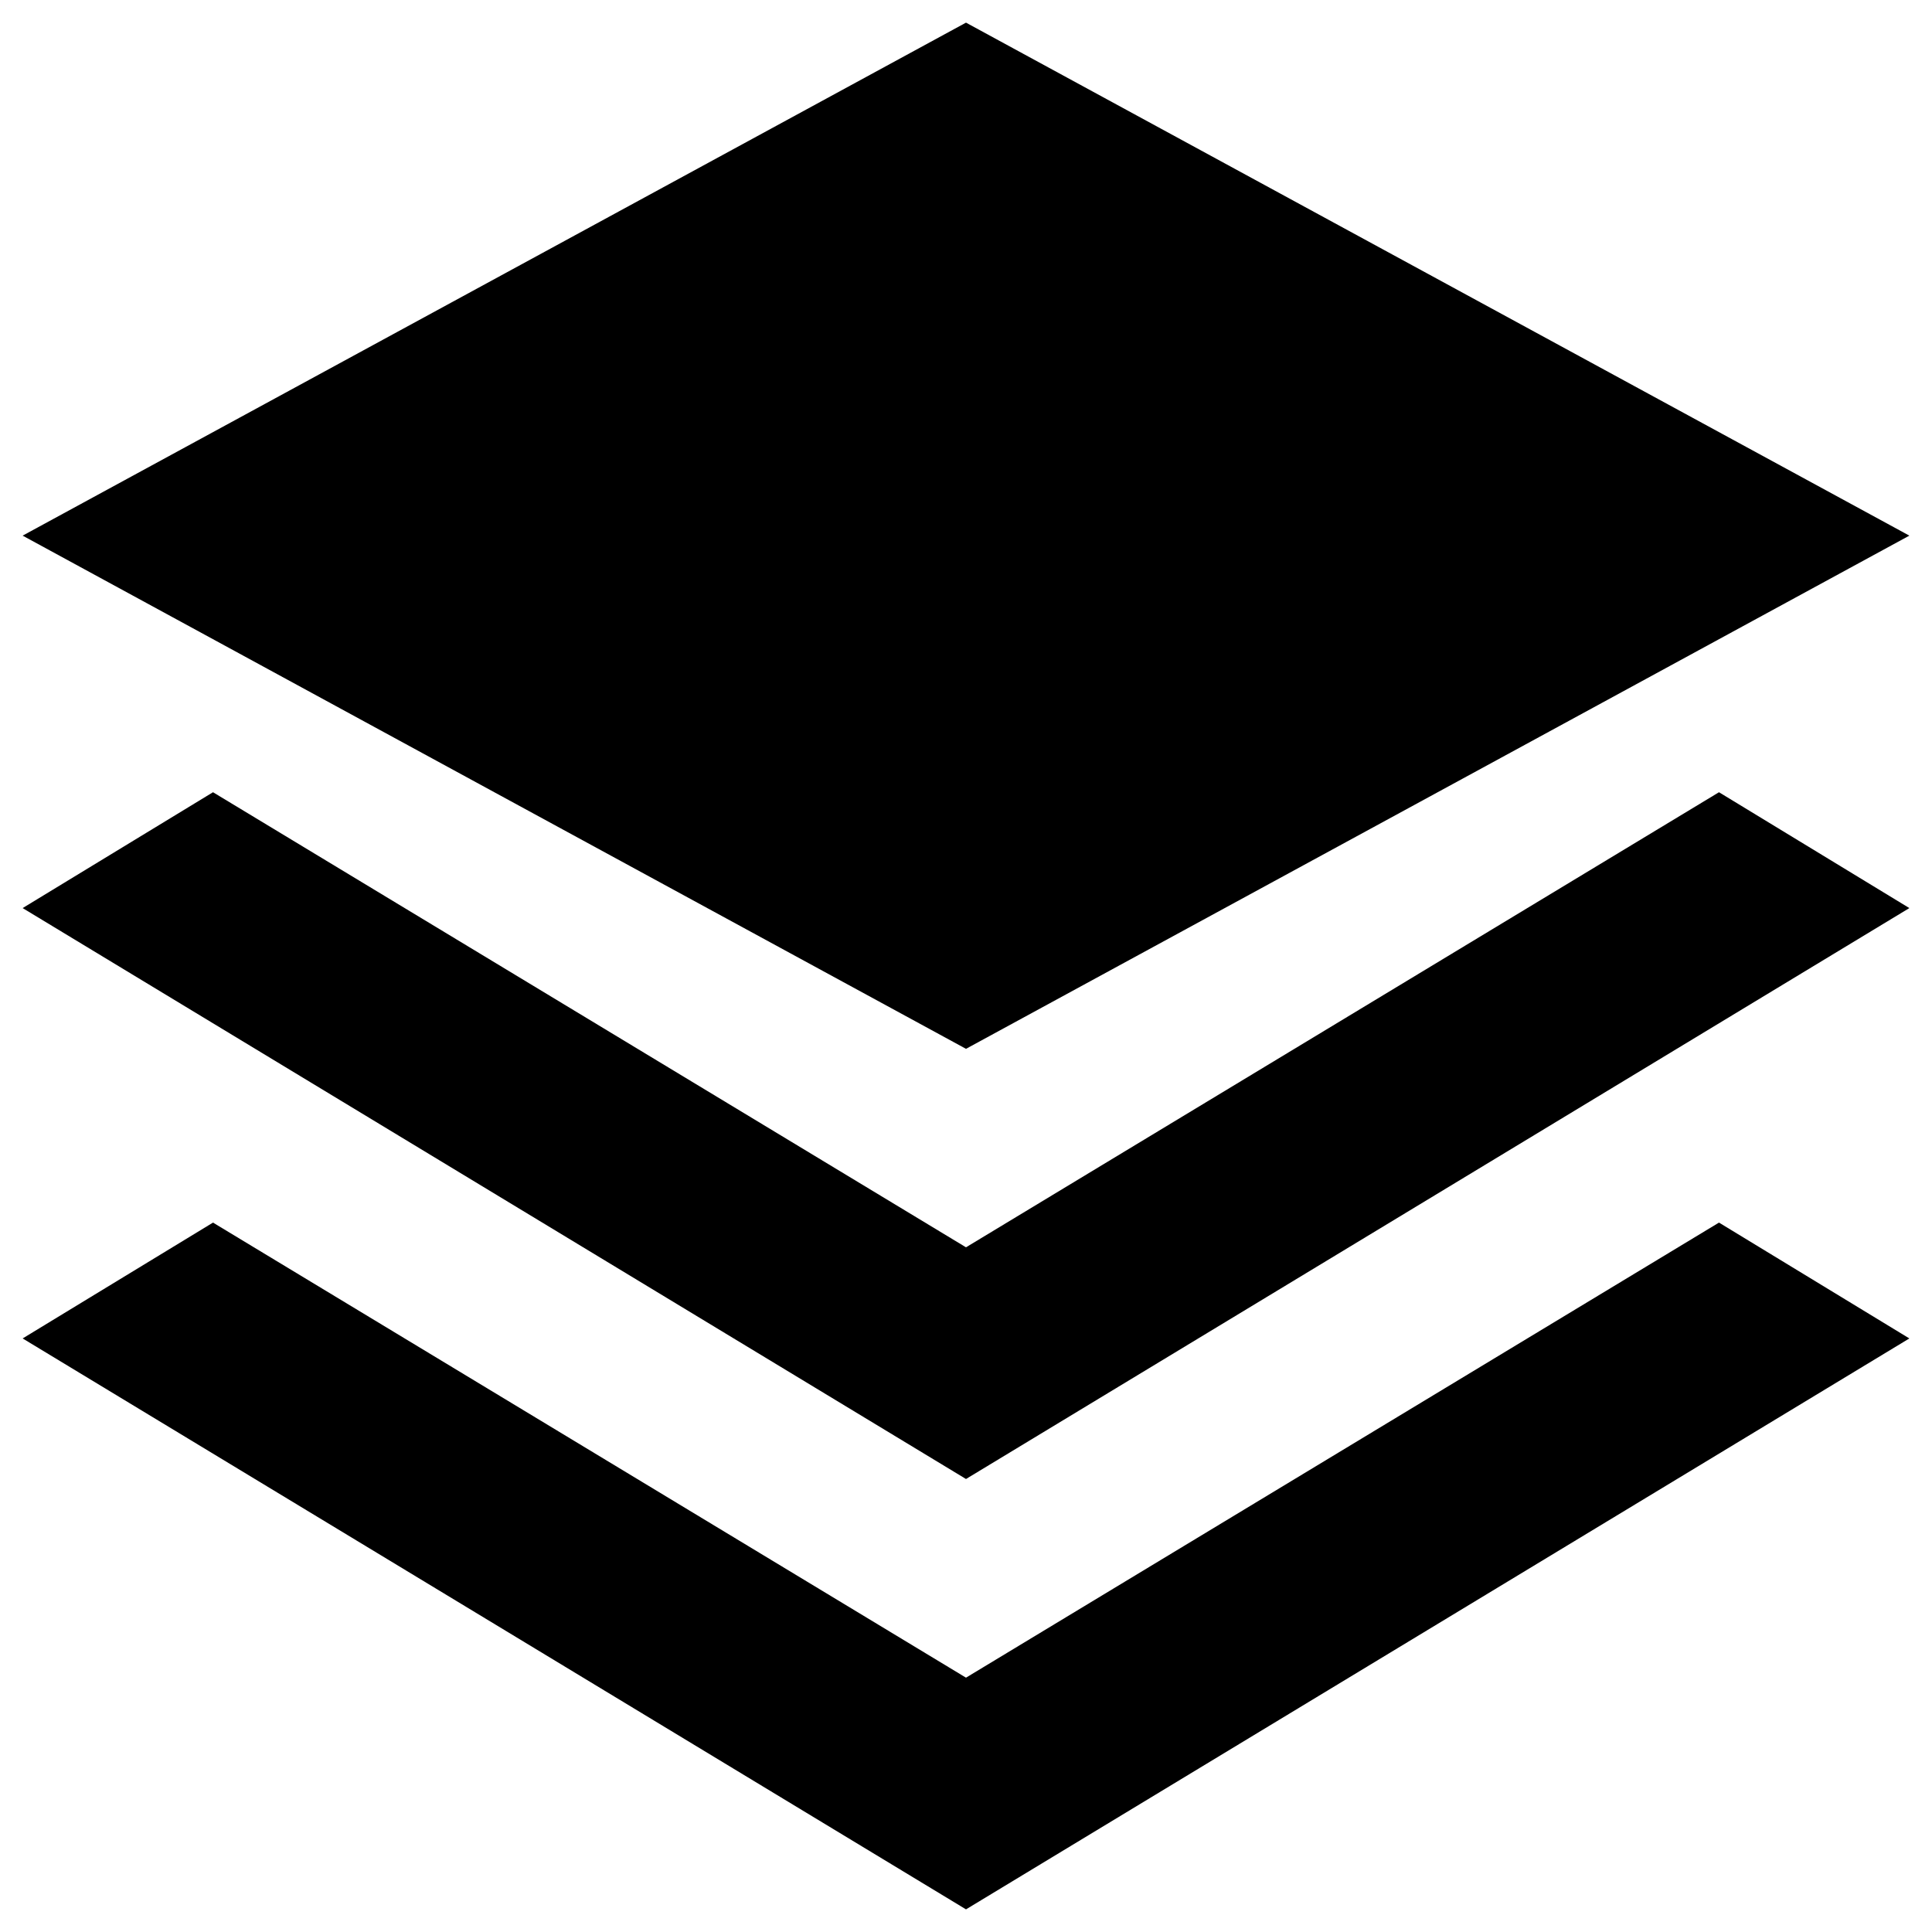 <svg class="icon" viewBox="0 0 1024 1024" xmlns="http://www.w3.org/2000/svg" width="200" height="200"><path d="M12 481.3l100.9-61.4L512 661.1l399.1-241.2 100.9 61.4-500 302.6L12 481.3zm0-197.4L512 12l500 271.9-500 272-500-272zm500 605.3L911.1 648l100.9 61.4L512 1012 12 709.4 112.9 648 512 889.2zm0 0"/></svg>